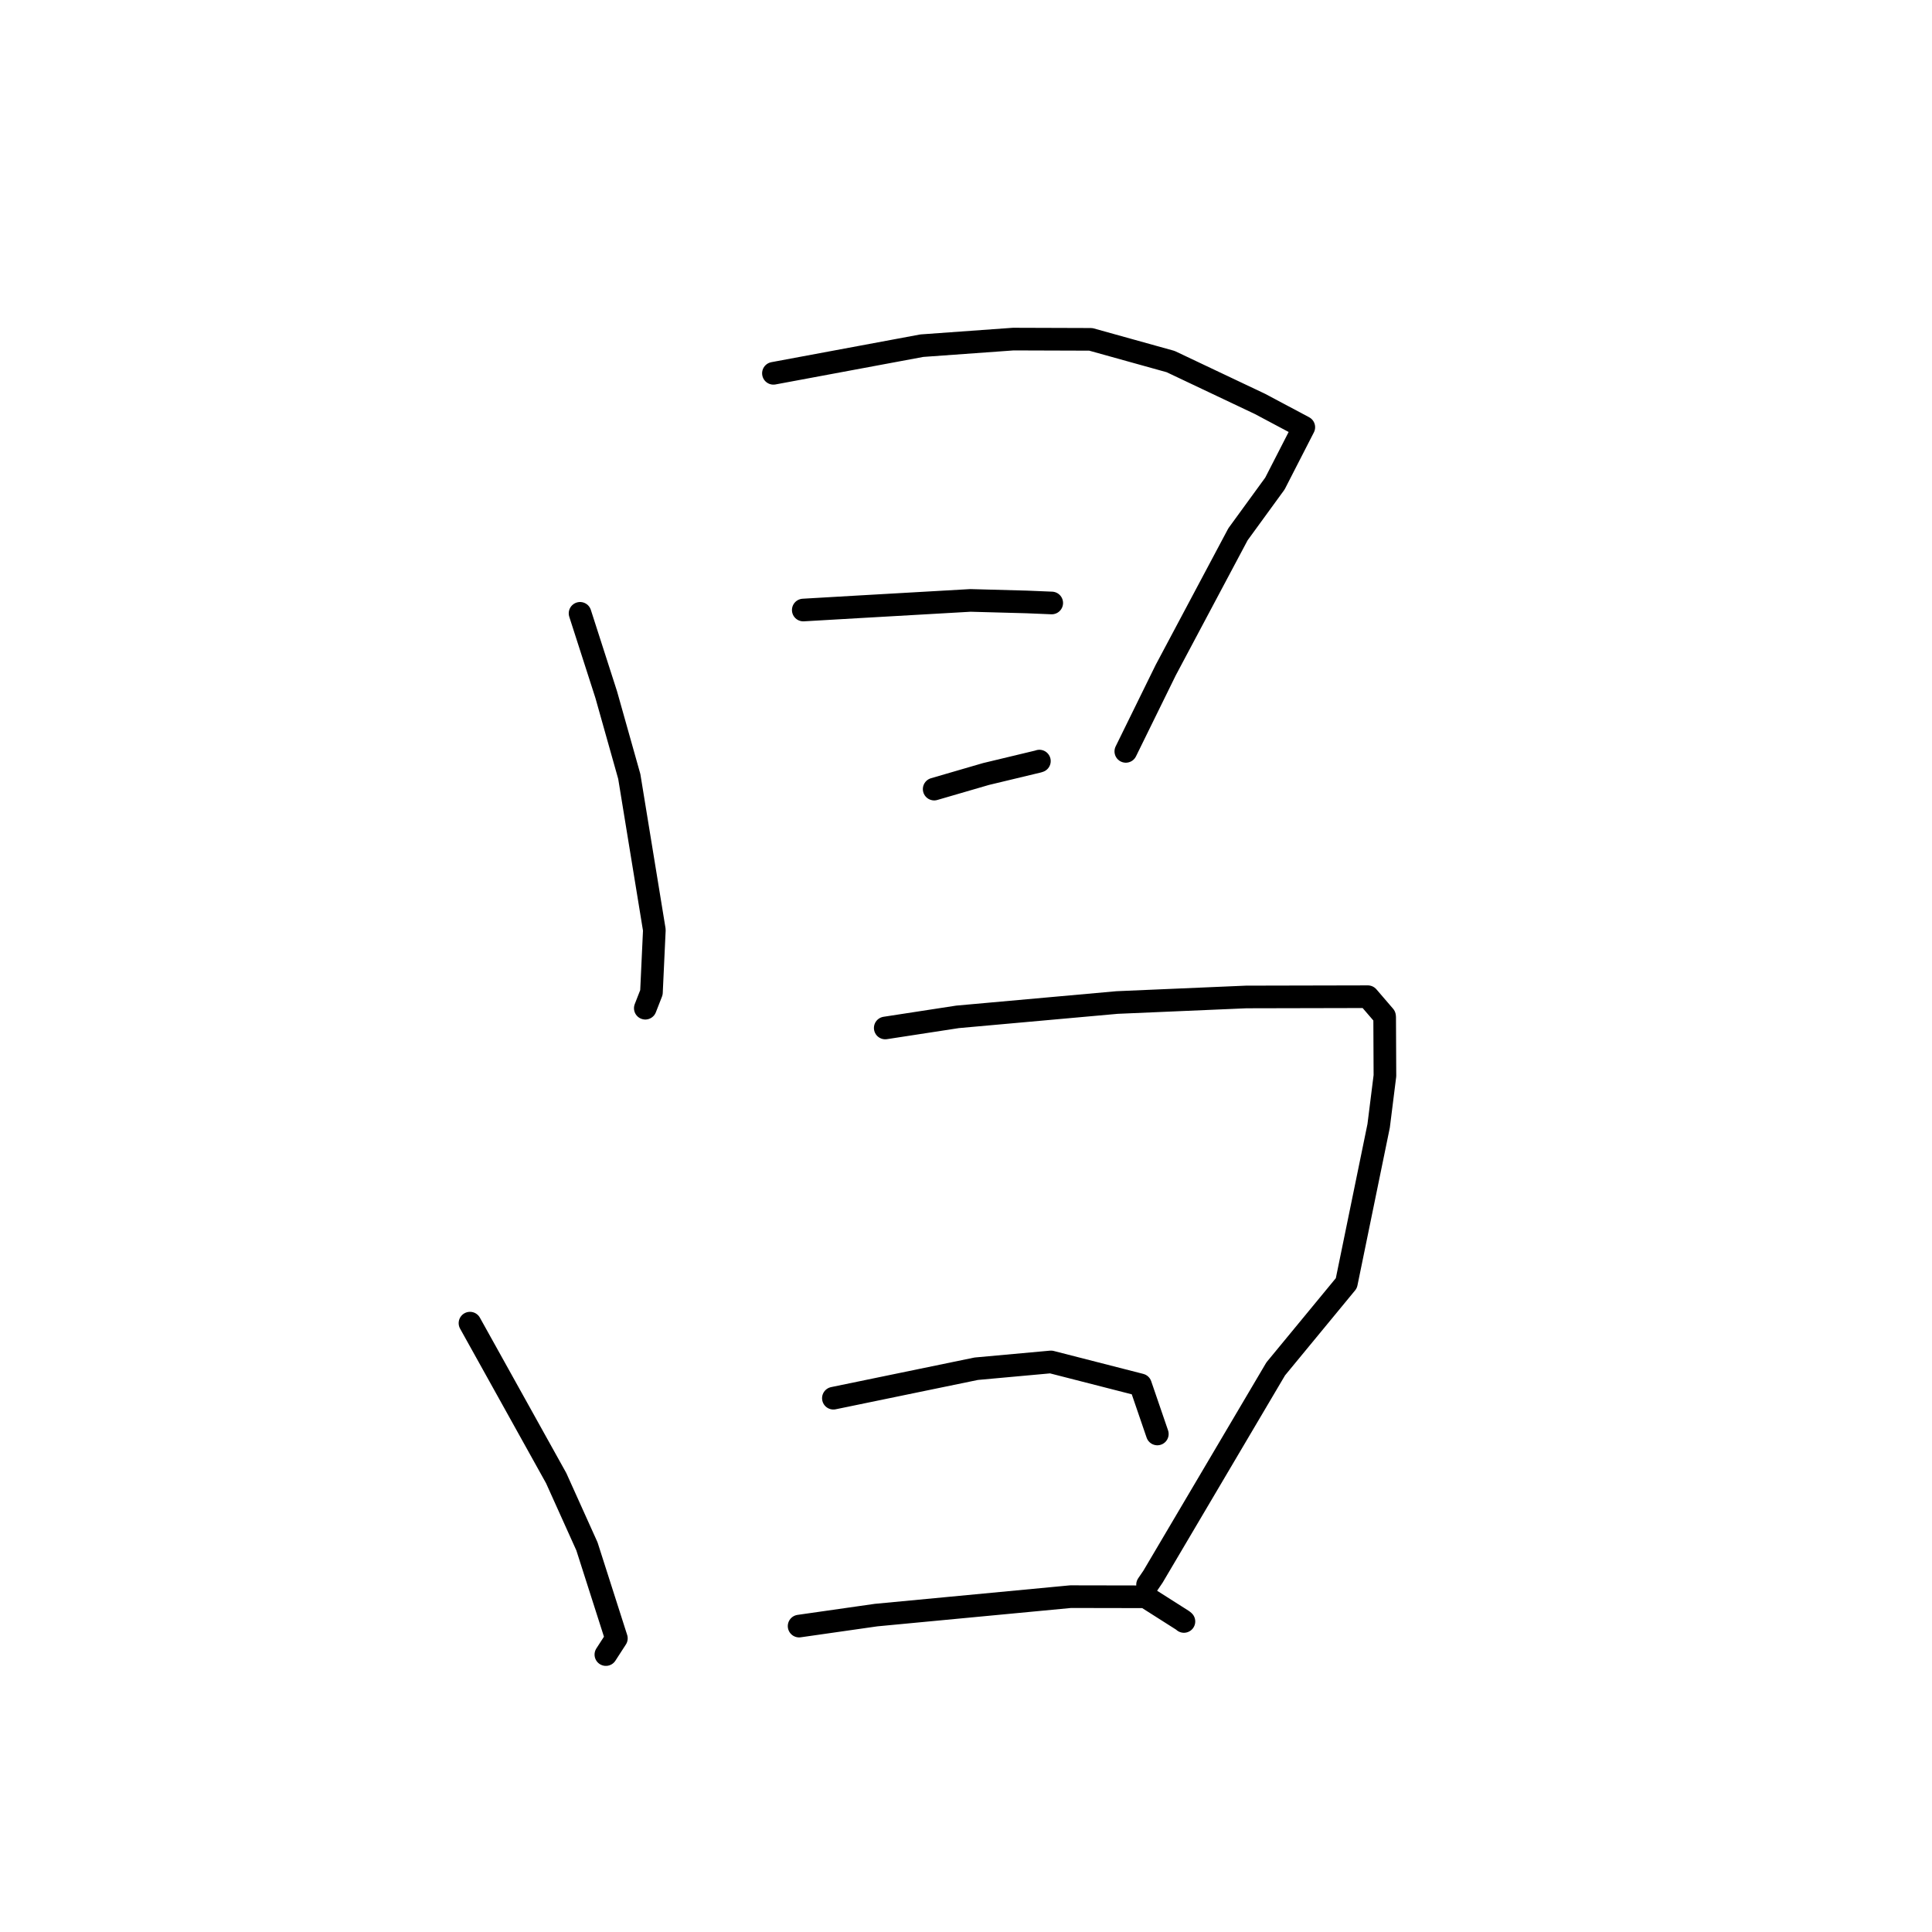 <?xml version="1.0" standalone="no"?>
    <svg width="256" height="256" xmlns="http://www.w3.org/2000/svg" version="1.1">
    <polyline stroke="black" stroke-width="3" stroke-linecap="round" fill="transparent" stroke-linejoin="round" points="76.861 81.27 80.333 92.059 83.383 102.886 86.705 123.228 86.319 131.509 85.506 133.592 " />
        <polyline stroke="black" stroke-width="3" stroke-linecap="round" fill="transparent" stroke-linejoin="round" points="102.483 49.466 122.148 45.804 134.259 44.932 144.533 44.965 155.115 47.91 166.959 53.523 172.761 56.61 168.934 64.073 164.04 70.795 154.455 88.812 149.657 98.584 149.177 99.561 " />
        <polyline stroke="black" stroke-width="3" stroke-linecap="round" fill="transparent" stroke-linejoin="round" points="106.438 80.832 113.962 80.395 128.59 79.558 136.043 79.76 139.145 79.889 139.36 79.897 " />
        <polyline stroke="black" stroke-width="3" stroke-linecap="round" fill="transparent" stroke-linejoin="round" points="123.783 104.559 130.651 102.56 137.549 100.905 137.725 100.848 " />
        <polyline stroke="black" stroke-width="3" stroke-linecap="round" fill="transparent" stroke-linejoin="round" points="62.275 175.324 73.698 195.863 77.774 204.905 81.673 217.09 80.383 219.083 80.282 219.239 " />
        <polyline stroke="black" stroke-width="3" stroke-linecap="round" fill="transparent" stroke-linejoin="round" points="117.299 136.212 126.888 134.738 148.011 132.839 165.126 132.103 181.243 132.068 183.455 134.641 183.474 134.779 183.51 142.541 182.678 149.18 178.399 170.03 169.038 181.387 152.784 208.909 152.057 209.977 " />
        <polyline stroke="black" stroke-width="3" stroke-linecap="round" fill="transparent" stroke-linejoin="round" points="110.428 185.269 129.357 181.364 139.256 180.463 151.121 183.502 153.174 189.491 153.352 190.008 " />
        <polyline stroke="black" stroke-width="3" stroke-linecap="round" fill="transparent" stroke-linejoin="round" points="105.886 215.466 116.081 214.009 141.86 211.565 151.788 211.583 156.716 214.716 156.876 214.851 " />
        </svg>